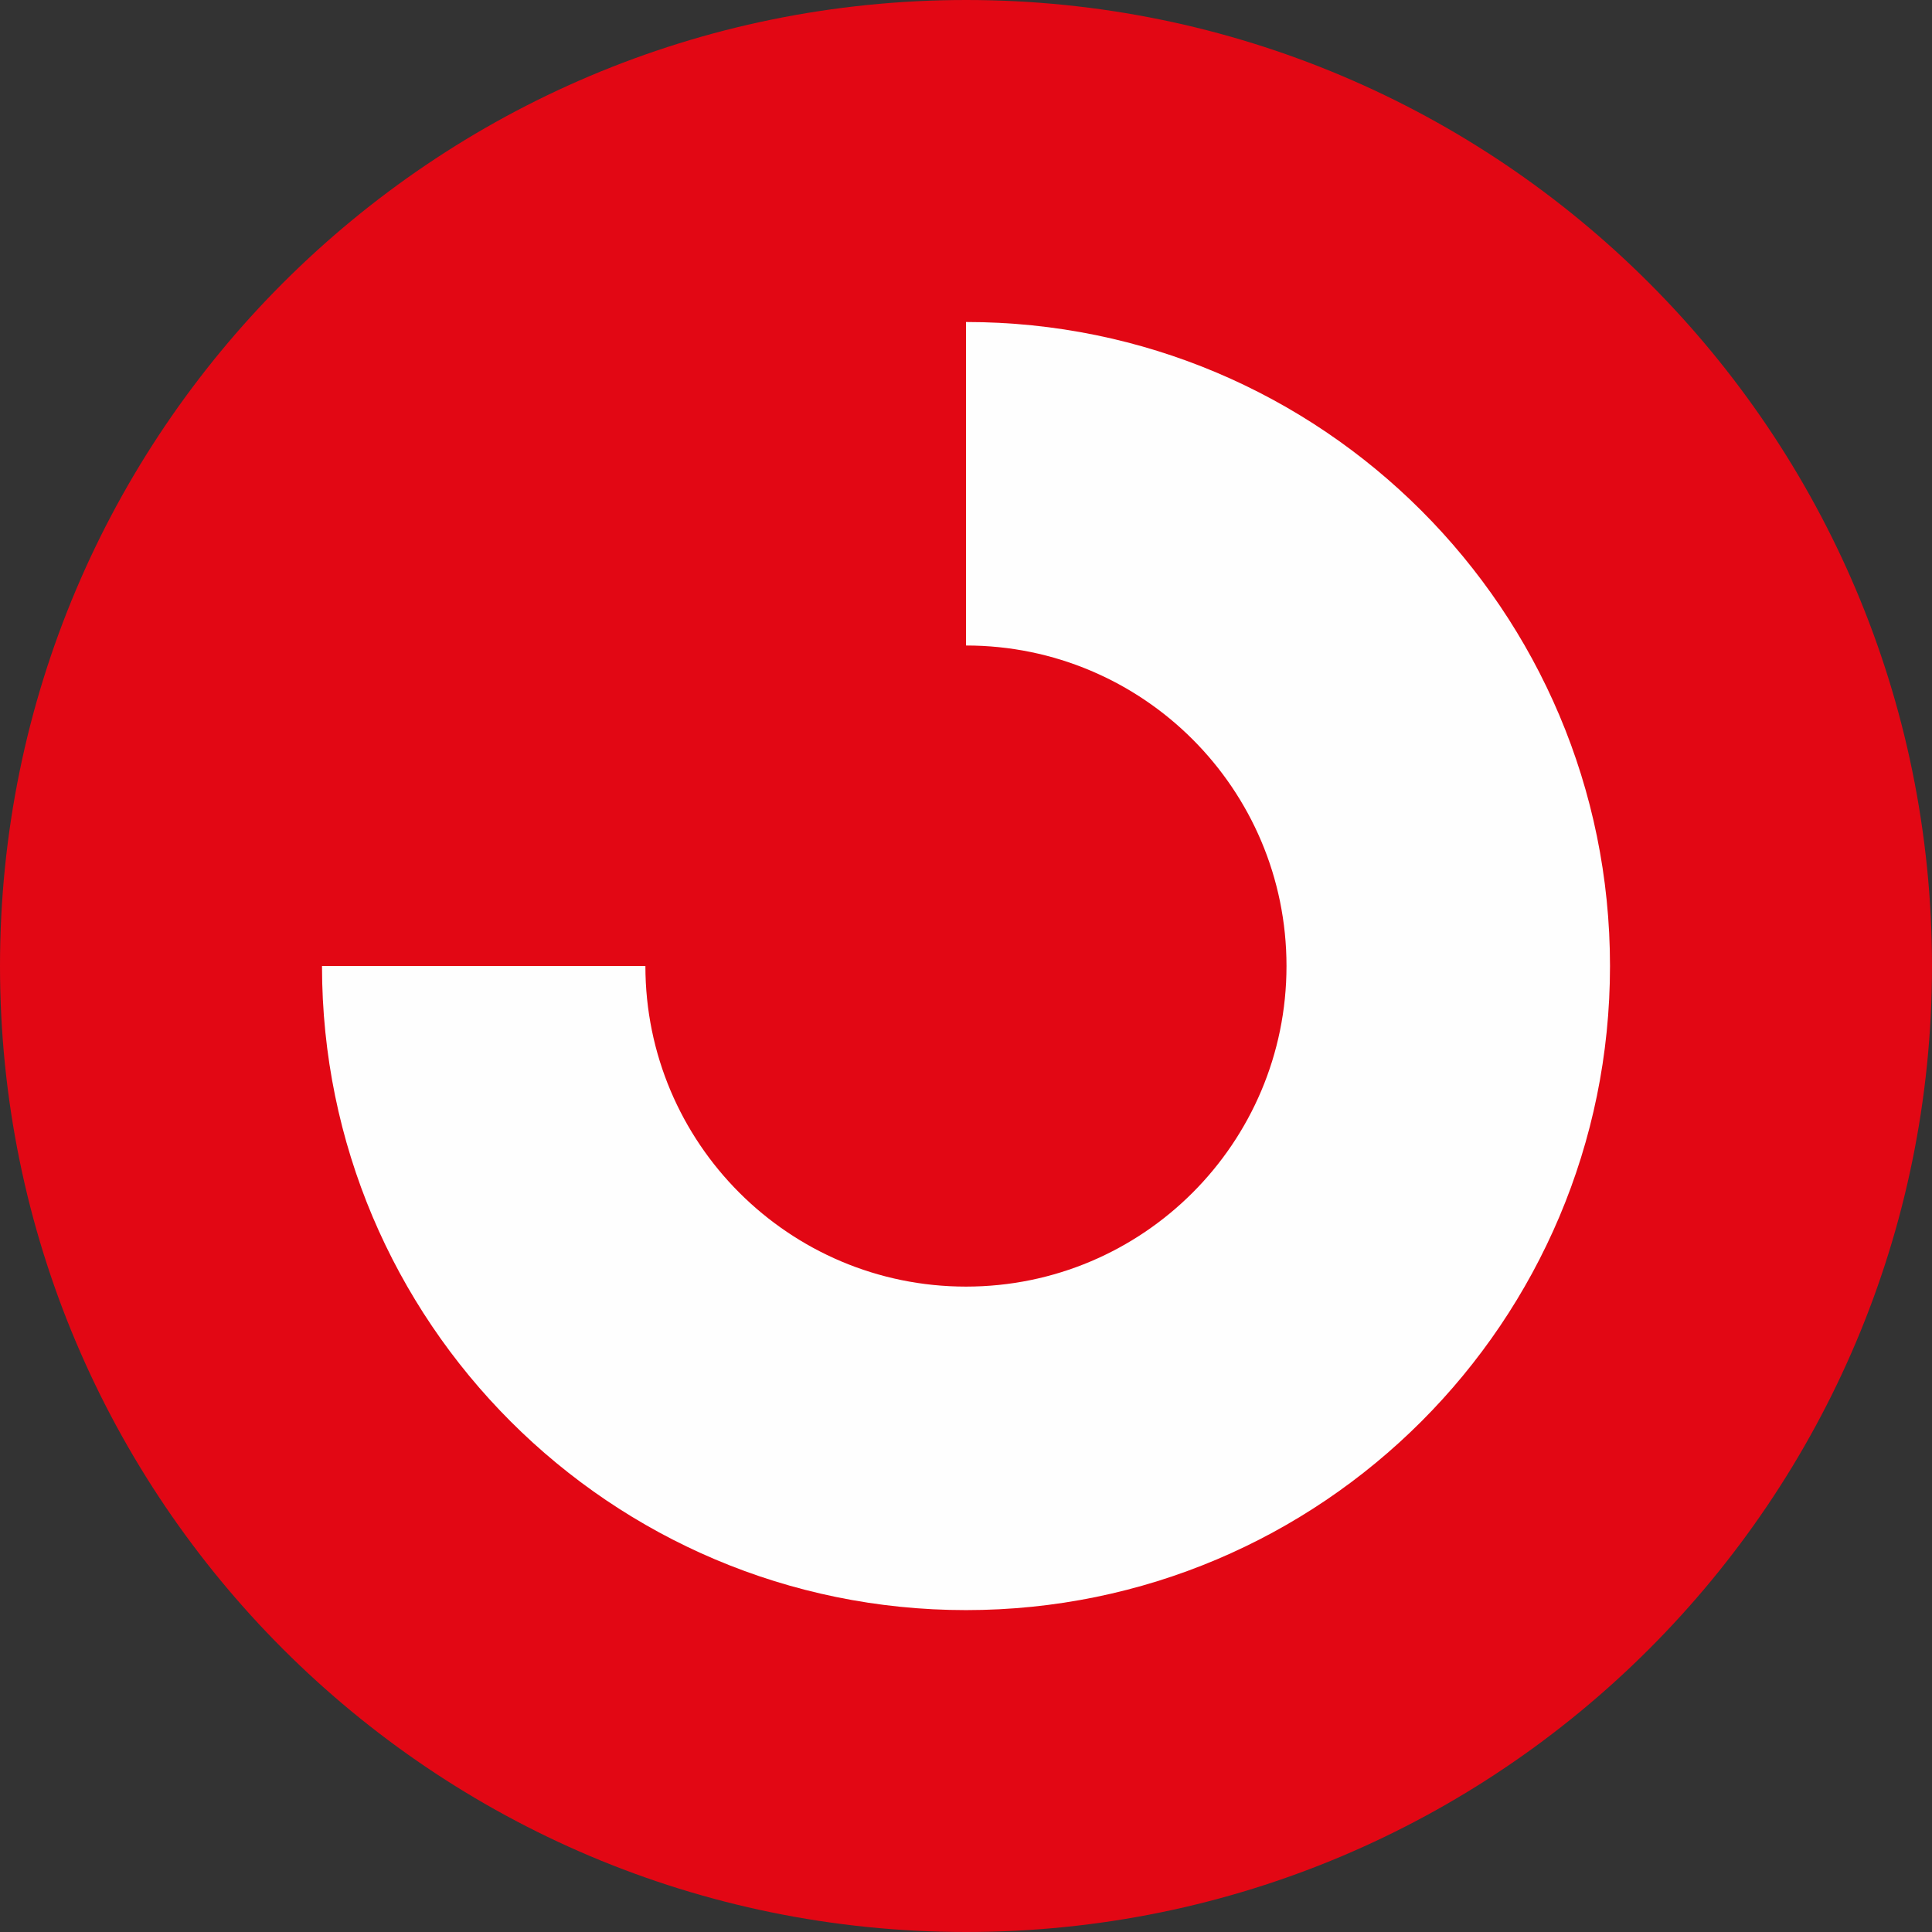 <?xml version="1.0" encoding="UTF-8" standalone="no"?>
<svg width="36px" height="36px" viewBox="0 0 36 36" version="1.1" xmlns="http://www.w3.org/2000/svg" xmlns:xlink="http://www.w3.org/1999/xlink">
    <rect x="0" y="0" width="36" height="36" fill="#333333" stroke="none"/>
    <!-- Generator: Sketch 48.2 (47327) - http://www.bohemiancoding.com/sketch -->
    <title>iconos/m/renfe</title>
    <desc>Created with Sketch.</desc>
    <defs></defs>
    <g id="Symbols" stroke="none" stroke-width="1" fill="none" fill-rule="evenodd">
        <g id="iconos/m/renfe">
            <path d="M0,18 C0,8.06 8.06,0 18.002,0 C27.942,0 36,8.06 36,18 C36,27.94 27.942,36 18.002,36 C8.06,36 0,27.94 0,18" id="Fill-1" fill="#E20714"></path>
            <path d="M18,6 C24.627,6 30,11.373 30,18 C30,24.628 24.627,30.002 18,30.002 C11.373,30.002 6,24.628 6,18 L12.026,18 C12.026,21.298 14.702,23.974 18,23.974 C21.298,23.974 23.972,21.298 23.972,18 C23.972,14.702 21.298,12.028 18,12.028 L18,6" id="Fill-4" fill="#FEFEFE"></path>
        </g>
    </g>
</svg>